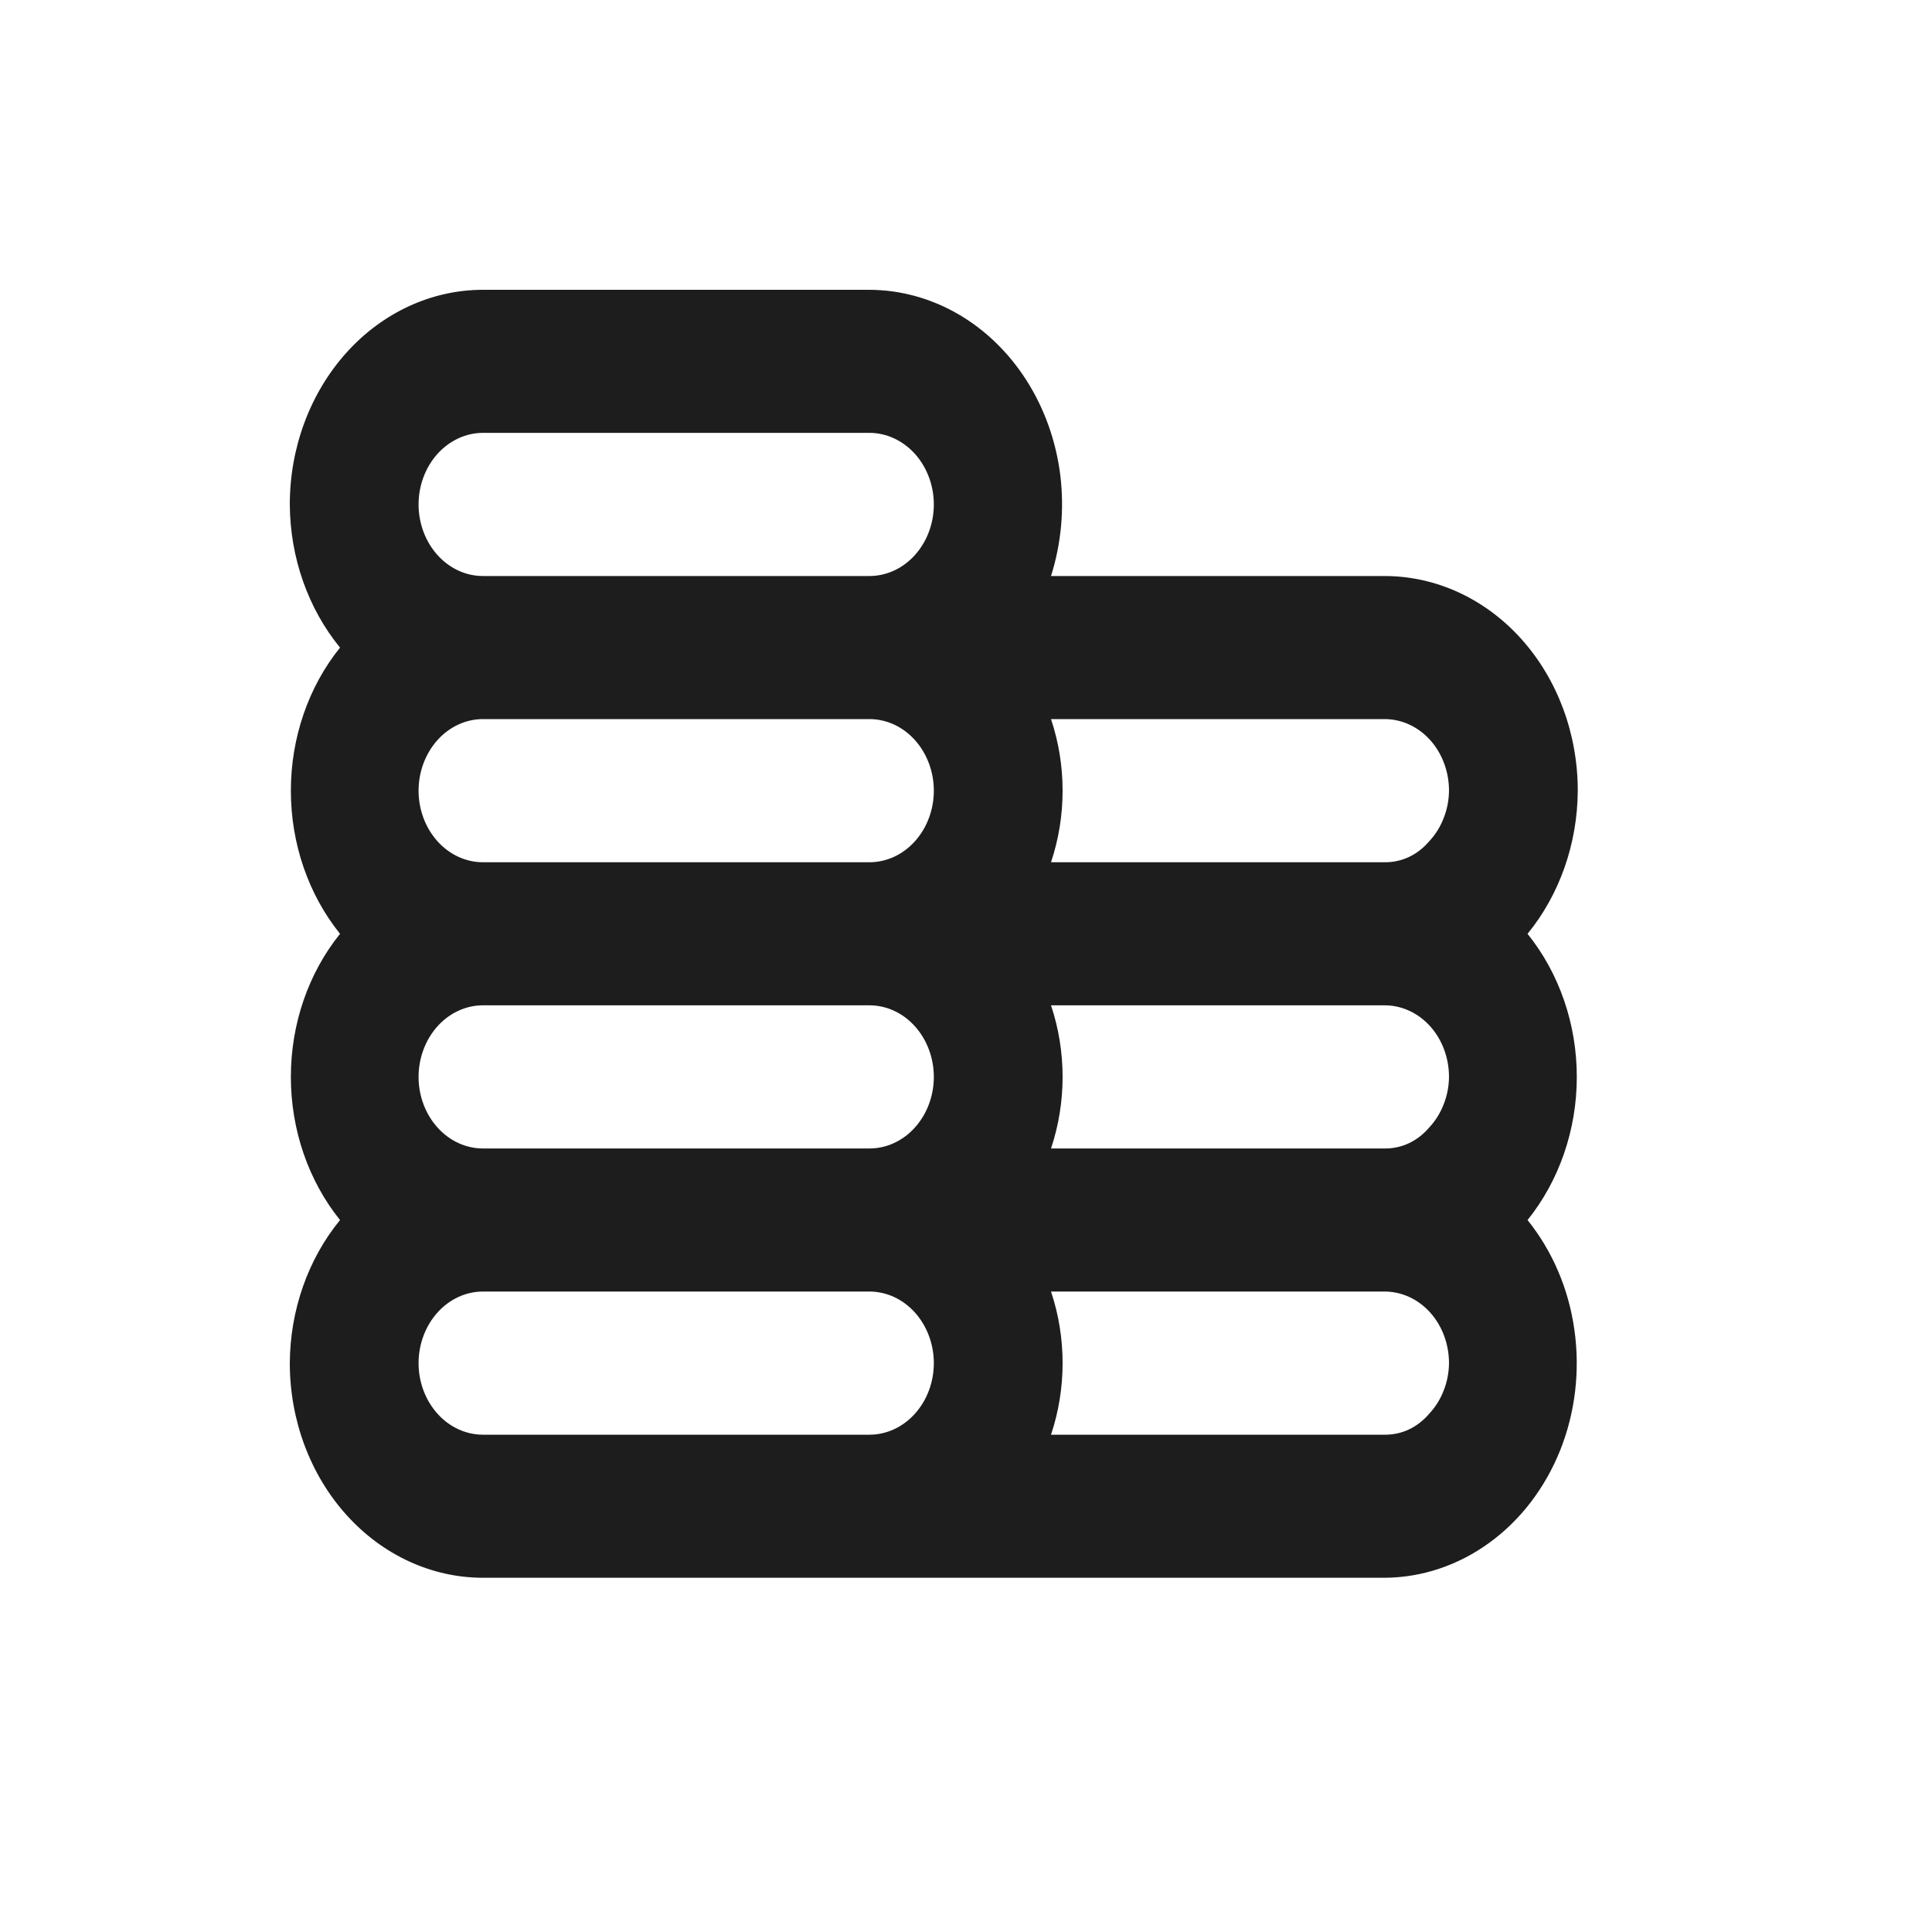 <svg width="20" height="20" viewBox="0 0 20 20" fill="none" xmlns="http://www.w3.org/2000/svg">
<g clip-path="url(#clip0_889_25307)">
<path d="M15.813 9.667C16.145 9.261 16.33 8.733 16.333 8.185C16.333 7.596 16.123 7.031 15.748 6.614C15.373 6.197 14.864 5.963 14.333 5.963H10.88C10.986 5.628 11.019 5.27 10.976 4.918C10.932 4.567 10.813 4.232 10.629 3.942C10.445 3.652 10.201 3.415 9.918 3.251C9.634 3.087 9.319 3.001 9 3H5C4.47 3 3.961 3.234 3.586 3.651C3.211 4.068 3 4.633 3 5.222C3.003 5.77 3.188 6.298 3.52 6.704C3.192 7.111 3.011 7.639 3.011 8.185C3.011 8.732 3.192 9.259 3.52 9.667C3.192 10.074 3.011 10.601 3.011 11.148C3.011 11.695 3.192 12.222 3.52 12.63C3.188 13.035 3.003 13.563 3 14.111C3 14.7 3.211 15.266 3.586 15.682C3.961 16.099 4.47 16.333 5 16.333H14.333C14.719 16.331 15.095 16.205 15.417 15.971C15.74 15.737 15.994 15.404 16.151 15.013C16.307 14.622 16.358 14.189 16.298 13.766C16.239 13.343 16.07 12.949 15.813 12.63C16.141 12.222 16.323 11.695 16.323 11.148C16.323 10.601 16.141 10.074 15.813 9.667ZM9 14.852H5C4.823 14.852 4.654 14.774 4.529 14.635C4.404 14.496 4.333 14.308 4.333 14.111C4.333 13.915 4.404 13.726 4.529 13.587C4.654 13.448 4.823 13.37 5 13.37H9C9.177 13.37 9.346 13.448 9.471 13.587C9.596 13.726 9.667 13.915 9.667 14.111C9.667 14.308 9.596 14.496 9.471 14.635C9.346 14.774 9.177 14.852 9 14.852ZM9 11.889H5C4.823 11.889 4.654 11.811 4.529 11.672C4.404 11.533 4.333 11.345 4.333 11.148C4.333 10.952 4.404 10.763 4.529 10.624C4.654 10.485 4.823 10.407 5 10.407H9C9.177 10.407 9.346 10.485 9.471 10.624C9.596 10.763 9.667 10.952 9.667 11.148C9.667 11.345 9.596 11.533 9.471 11.672C9.346 11.811 9.177 11.889 9 11.889ZM9 8.926H5C4.823 8.926 4.654 8.848 4.529 8.709C4.404 8.57 4.333 8.382 4.333 8.185C4.333 7.989 4.404 7.8 4.529 7.661C4.654 7.522 4.823 7.444 5 7.444H9C9.177 7.444 9.346 7.522 9.471 7.661C9.596 7.8 9.667 7.989 9.667 8.185C9.667 8.382 9.596 8.57 9.471 8.709C9.346 8.848 9.177 8.926 9 8.926ZM9 5.963H5C4.823 5.963 4.654 5.885 4.529 5.746C4.404 5.607 4.333 5.419 4.333 5.222C4.333 5.026 4.404 4.837 4.529 4.698C4.654 4.56 4.823 4.481 5 4.481H9C9.177 4.481 9.346 4.56 9.471 4.698C9.596 4.837 9.667 5.026 9.667 5.222C9.667 5.419 9.596 5.607 9.471 5.746C9.346 5.885 9.177 5.963 9 5.963ZM14.793 14.637C14.734 14.706 14.663 14.761 14.584 14.798C14.505 14.835 14.419 14.853 14.333 14.852H10.88C11.04 14.374 11.04 13.848 10.88 13.37H14.333C14.51 13.37 14.68 13.448 14.805 13.587C14.93 13.726 15 13.915 15 14.111C14.999 14.21 14.98 14.307 14.944 14.397C14.909 14.488 14.857 14.569 14.793 14.637ZM14.793 11.674C14.734 11.743 14.663 11.798 14.584 11.835C14.505 11.872 14.419 11.89 14.333 11.889H10.88C11.04 11.411 11.04 10.885 10.88 10.407H14.333C14.51 10.407 14.68 10.485 14.805 10.624C14.93 10.763 15 10.952 15 11.148C14.999 11.247 14.98 11.344 14.944 11.434C14.909 11.525 14.857 11.606 14.793 11.674ZM14.793 8.711C14.734 8.78 14.663 8.835 14.584 8.872C14.505 8.909 14.419 8.927 14.333 8.926H10.88C11.04 8.448 11.04 7.922 10.88 7.444H14.333C14.51 7.444 14.68 7.522 14.805 7.661C14.93 7.8 15 7.989 15 8.185C14.999 8.284 14.98 8.381 14.944 8.471C14.909 8.562 14.857 8.643 14.793 8.711Z" fill="#1D1D1D"/>
</g>
<defs>
<clipPath id="clip0_889_25307">
<rect width="20" height="20" fill="white"/>
</clipPath>
</defs>
</svg>
